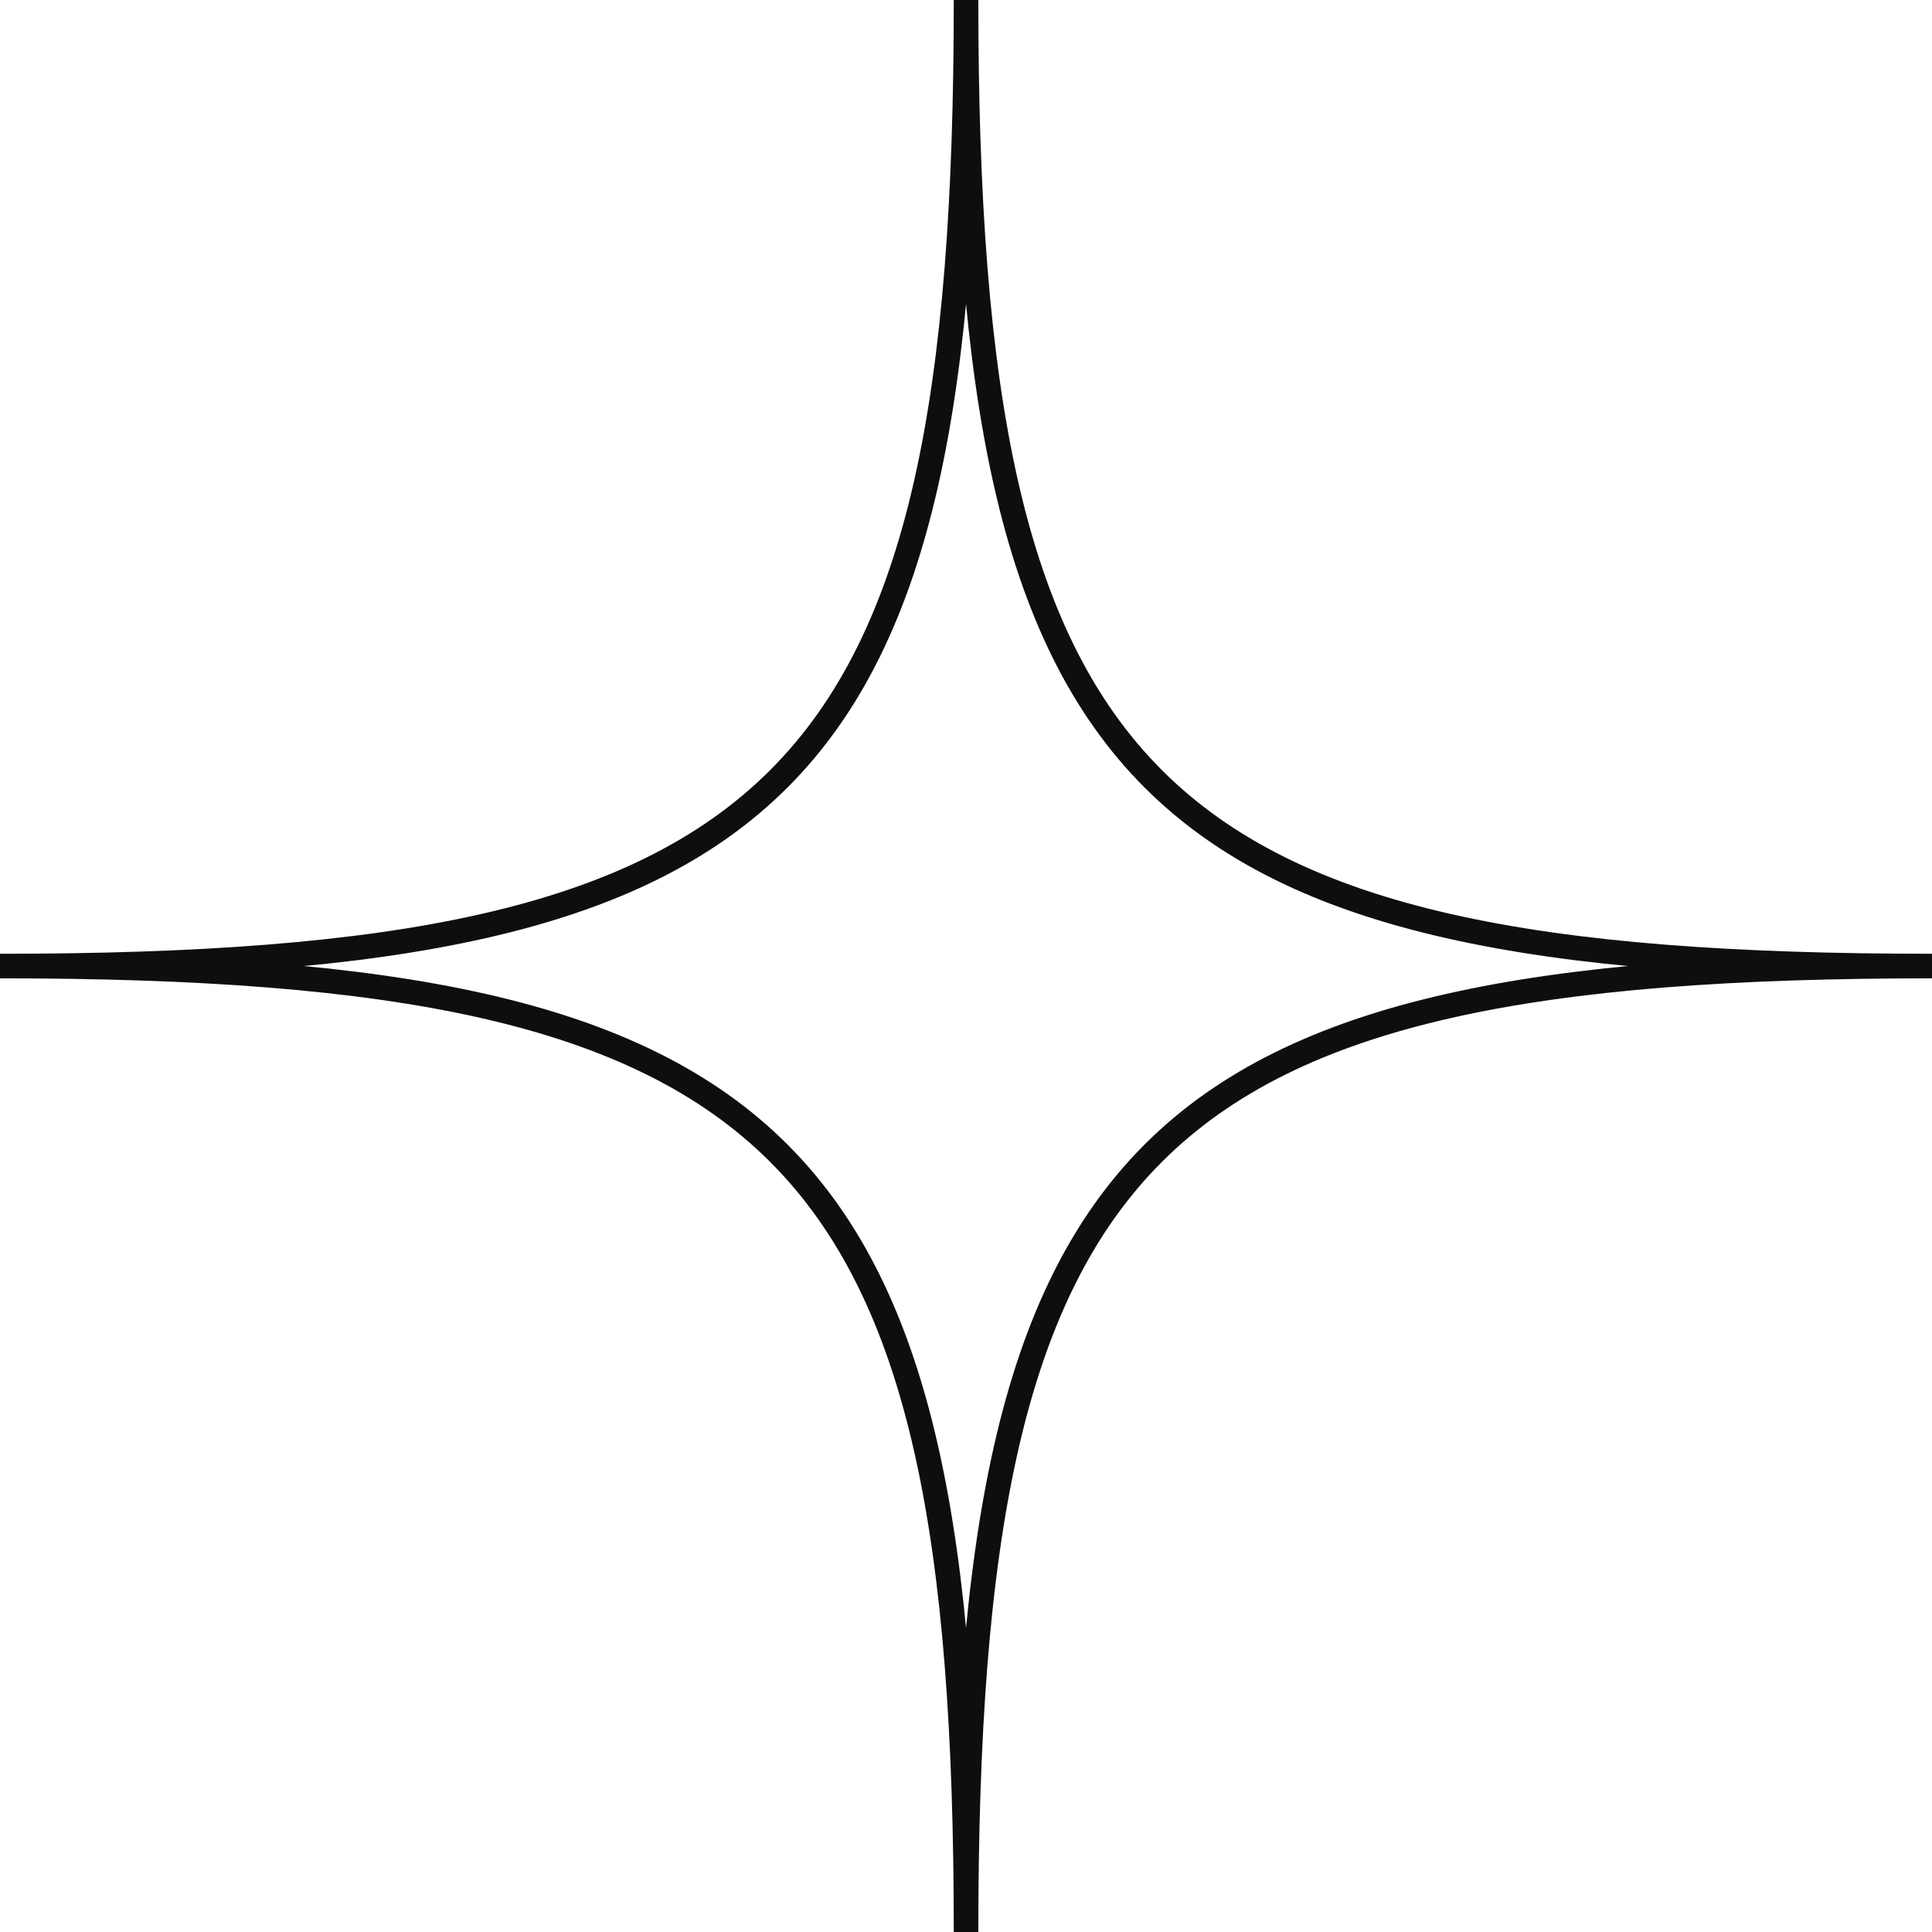 <?xml version = "1.0" encoding = "UTF-8" ?>
    <svg width="118px" height="118px" viewBox="0 0 118 118" version="1.1" xmlns="http://www.w3.org/2000/svg" xmlns:xlink="http://www.w3.org/1999/xlink">
        <title>Fill 1</title>
        <g id="DA-V2" stroke="none" stroke-width="1" fill="none" fill-rule="evenodd">
            <g id="SHOTGUN-DA-v2b-3" transform="translate(-244, -286)" stroke="#0E0E0E" stroke-width="1.5">
                <path d="M303.003,404 C303.003,355.82 292.174,345.003 244,345.003 C292.174,345.003 303.003,334.18 303.003,286 C303.003,334.18 313.826,345.003 362,345.003 C313.826,345.003 303.003,355.82 303.003,404" id="Fill-1"></path>
            </g>
        </g>
    </svg>